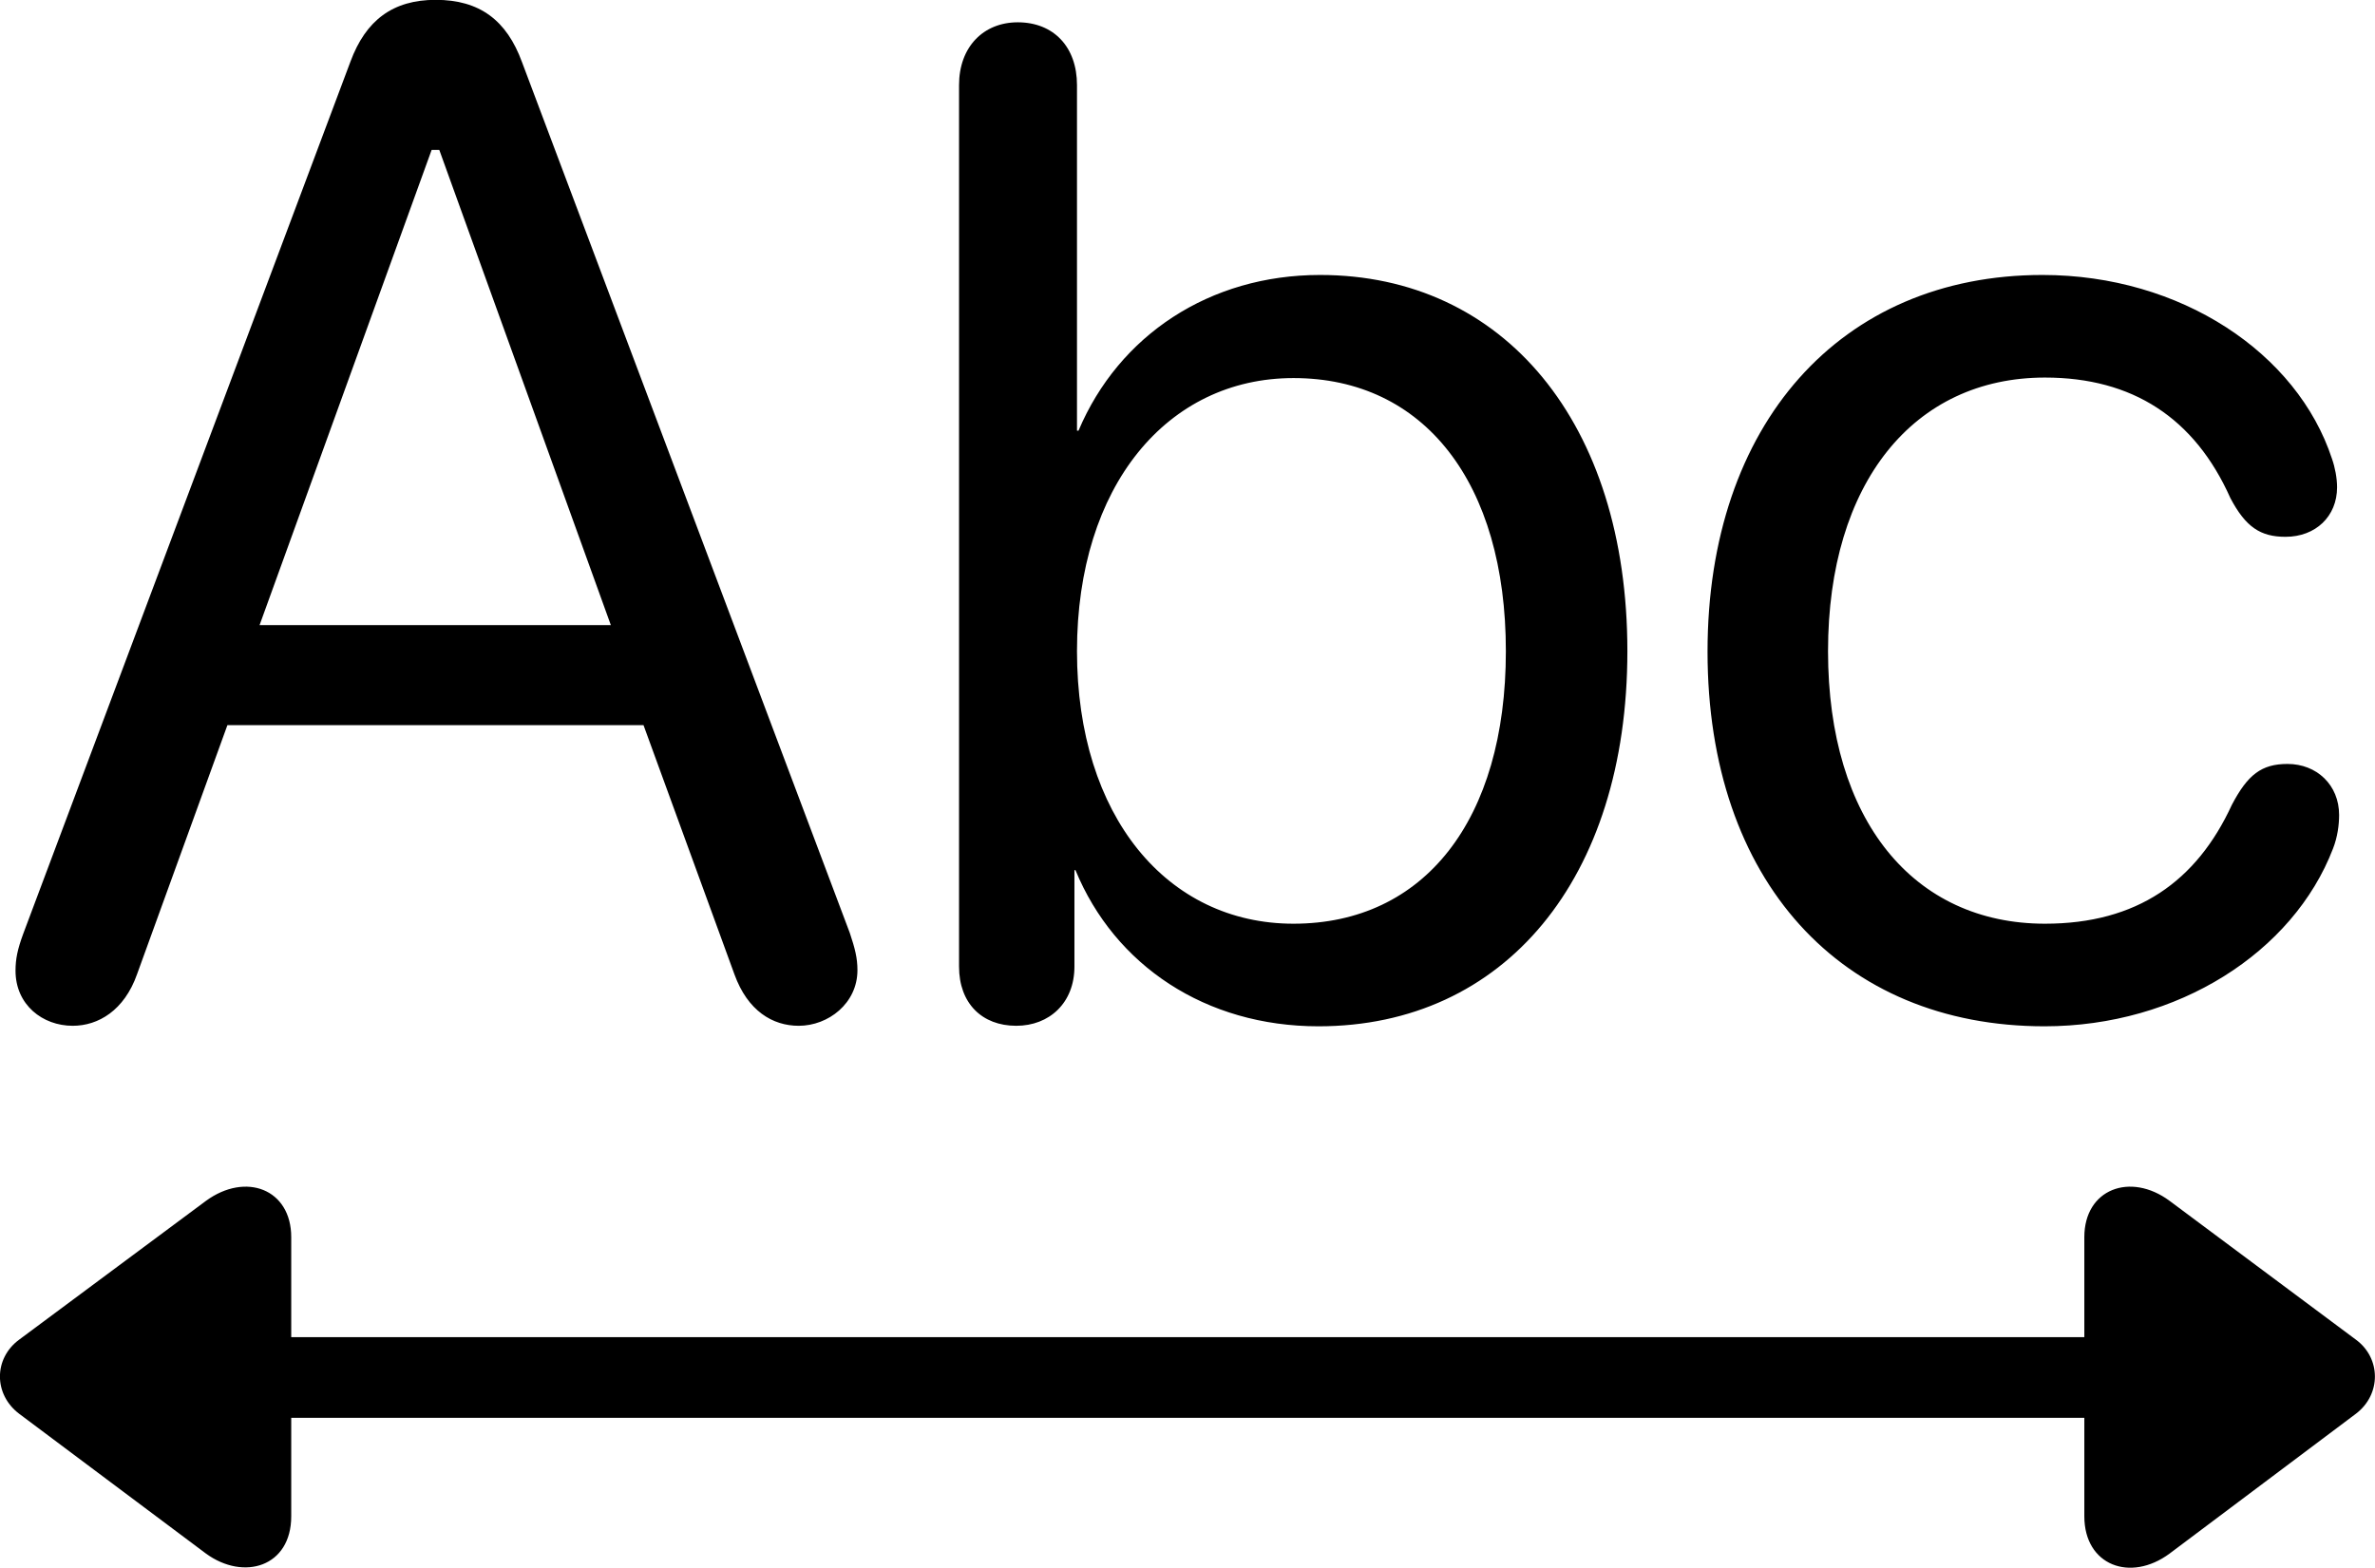 
<svg
    viewBox="0 0 46.517 30.714"
    xmlns="http://www.w3.org/2000/svg"
>
    <path
        fill="inherit"
        d="M1.424 20.097C1.924 20.097 2.434 19.797 2.684 19.087L4.454 14.207H12.604L14.384 19.087C14.644 19.807 15.134 20.097 15.644 20.097C16.224 20.097 16.794 19.657 16.794 19.007C16.794 18.767 16.744 18.577 16.644 18.277L10.224 1.217C9.924 0.397 9.394 -0.003 8.534 -0.003C7.694 -0.003 7.164 0.397 6.864 1.207L0.454 18.297C0.344 18.597 0.304 18.787 0.304 19.017C0.304 19.687 0.834 20.097 1.424 20.097ZM19.904 20.097C20.554 20.097 21.044 19.647 21.044 18.937V17.047H21.064C21.834 18.917 23.614 20.107 25.824 20.107C29.464 20.107 31.874 17.217 31.874 12.757C31.874 8.287 29.454 5.387 25.854 5.387C23.694 5.387 21.914 6.567 21.124 8.437H21.094V1.667C21.094 0.917 20.634 0.437 19.934 0.437C19.264 0.437 18.784 0.917 18.784 1.667V18.937C18.784 19.657 19.234 20.097 19.904 20.097ZM5.084 12.247L8.454 2.937H8.604L11.964 12.247ZM40.044 20.107C42.654 20.107 44.914 18.657 45.694 16.627C45.784 16.397 45.814 16.157 45.814 15.967C45.814 15.377 45.374 14.967 44.804 14.967C44.294 14.967 44.024 15.177 43.714 15.767C43.024 17.267 41.854 18.097 40.054 18.097C37.484 18.097 35.804 16.077 35.804 12.757C35.804 9.457 37.484 7.397 40.054 7.397C41.764 7.397 42.984 8.187 43.684 9.757C43.984 10.327 44.274 10.517 44.764 10.517C45.354 10.517 45.774 10.117 45.774 9.547C45.774 9.367 45.734 9.157 45.674 8.987C44.994 6.917 42.714 5.387 40.004 5.387C36.044 5.387 33.444 8.317 33.444 12.767C33.444 17.257 36.064 20.107 40.044 20.107ZM25.334 18.097C22.864 18.097 21.094 15.997 21.094 12.757C21.094 9.517 22.864 7.407 25.334 7.407C27.894 7.407 29.494 9.457 29.494 12.757C29.494 16.067 27.894 18.097 25.334 18.097ZM0.374 27.697L4.034 30.437C4.774 30.977 5.704 30.697 5.704 29.707V27.777H40.824V29.707C40.824 30.667 41.724 31.007 42.494 30.437L46.144 27.697C46.644 27.317 46.634 26.607 46.144 26.247L42.494 23.527C41.724 22.957 40.824 23.297 40.824 24.237V26.197H5.704V24.237C5.704 23.297 4.814 22.957 4.034 23.527L0.374 26.247C-0.126 26.617 -0.126 27.317 0.374 27.697Z"
        fillRule="evenodd"
        clipRule="evenodd"
    />
</svg>
        